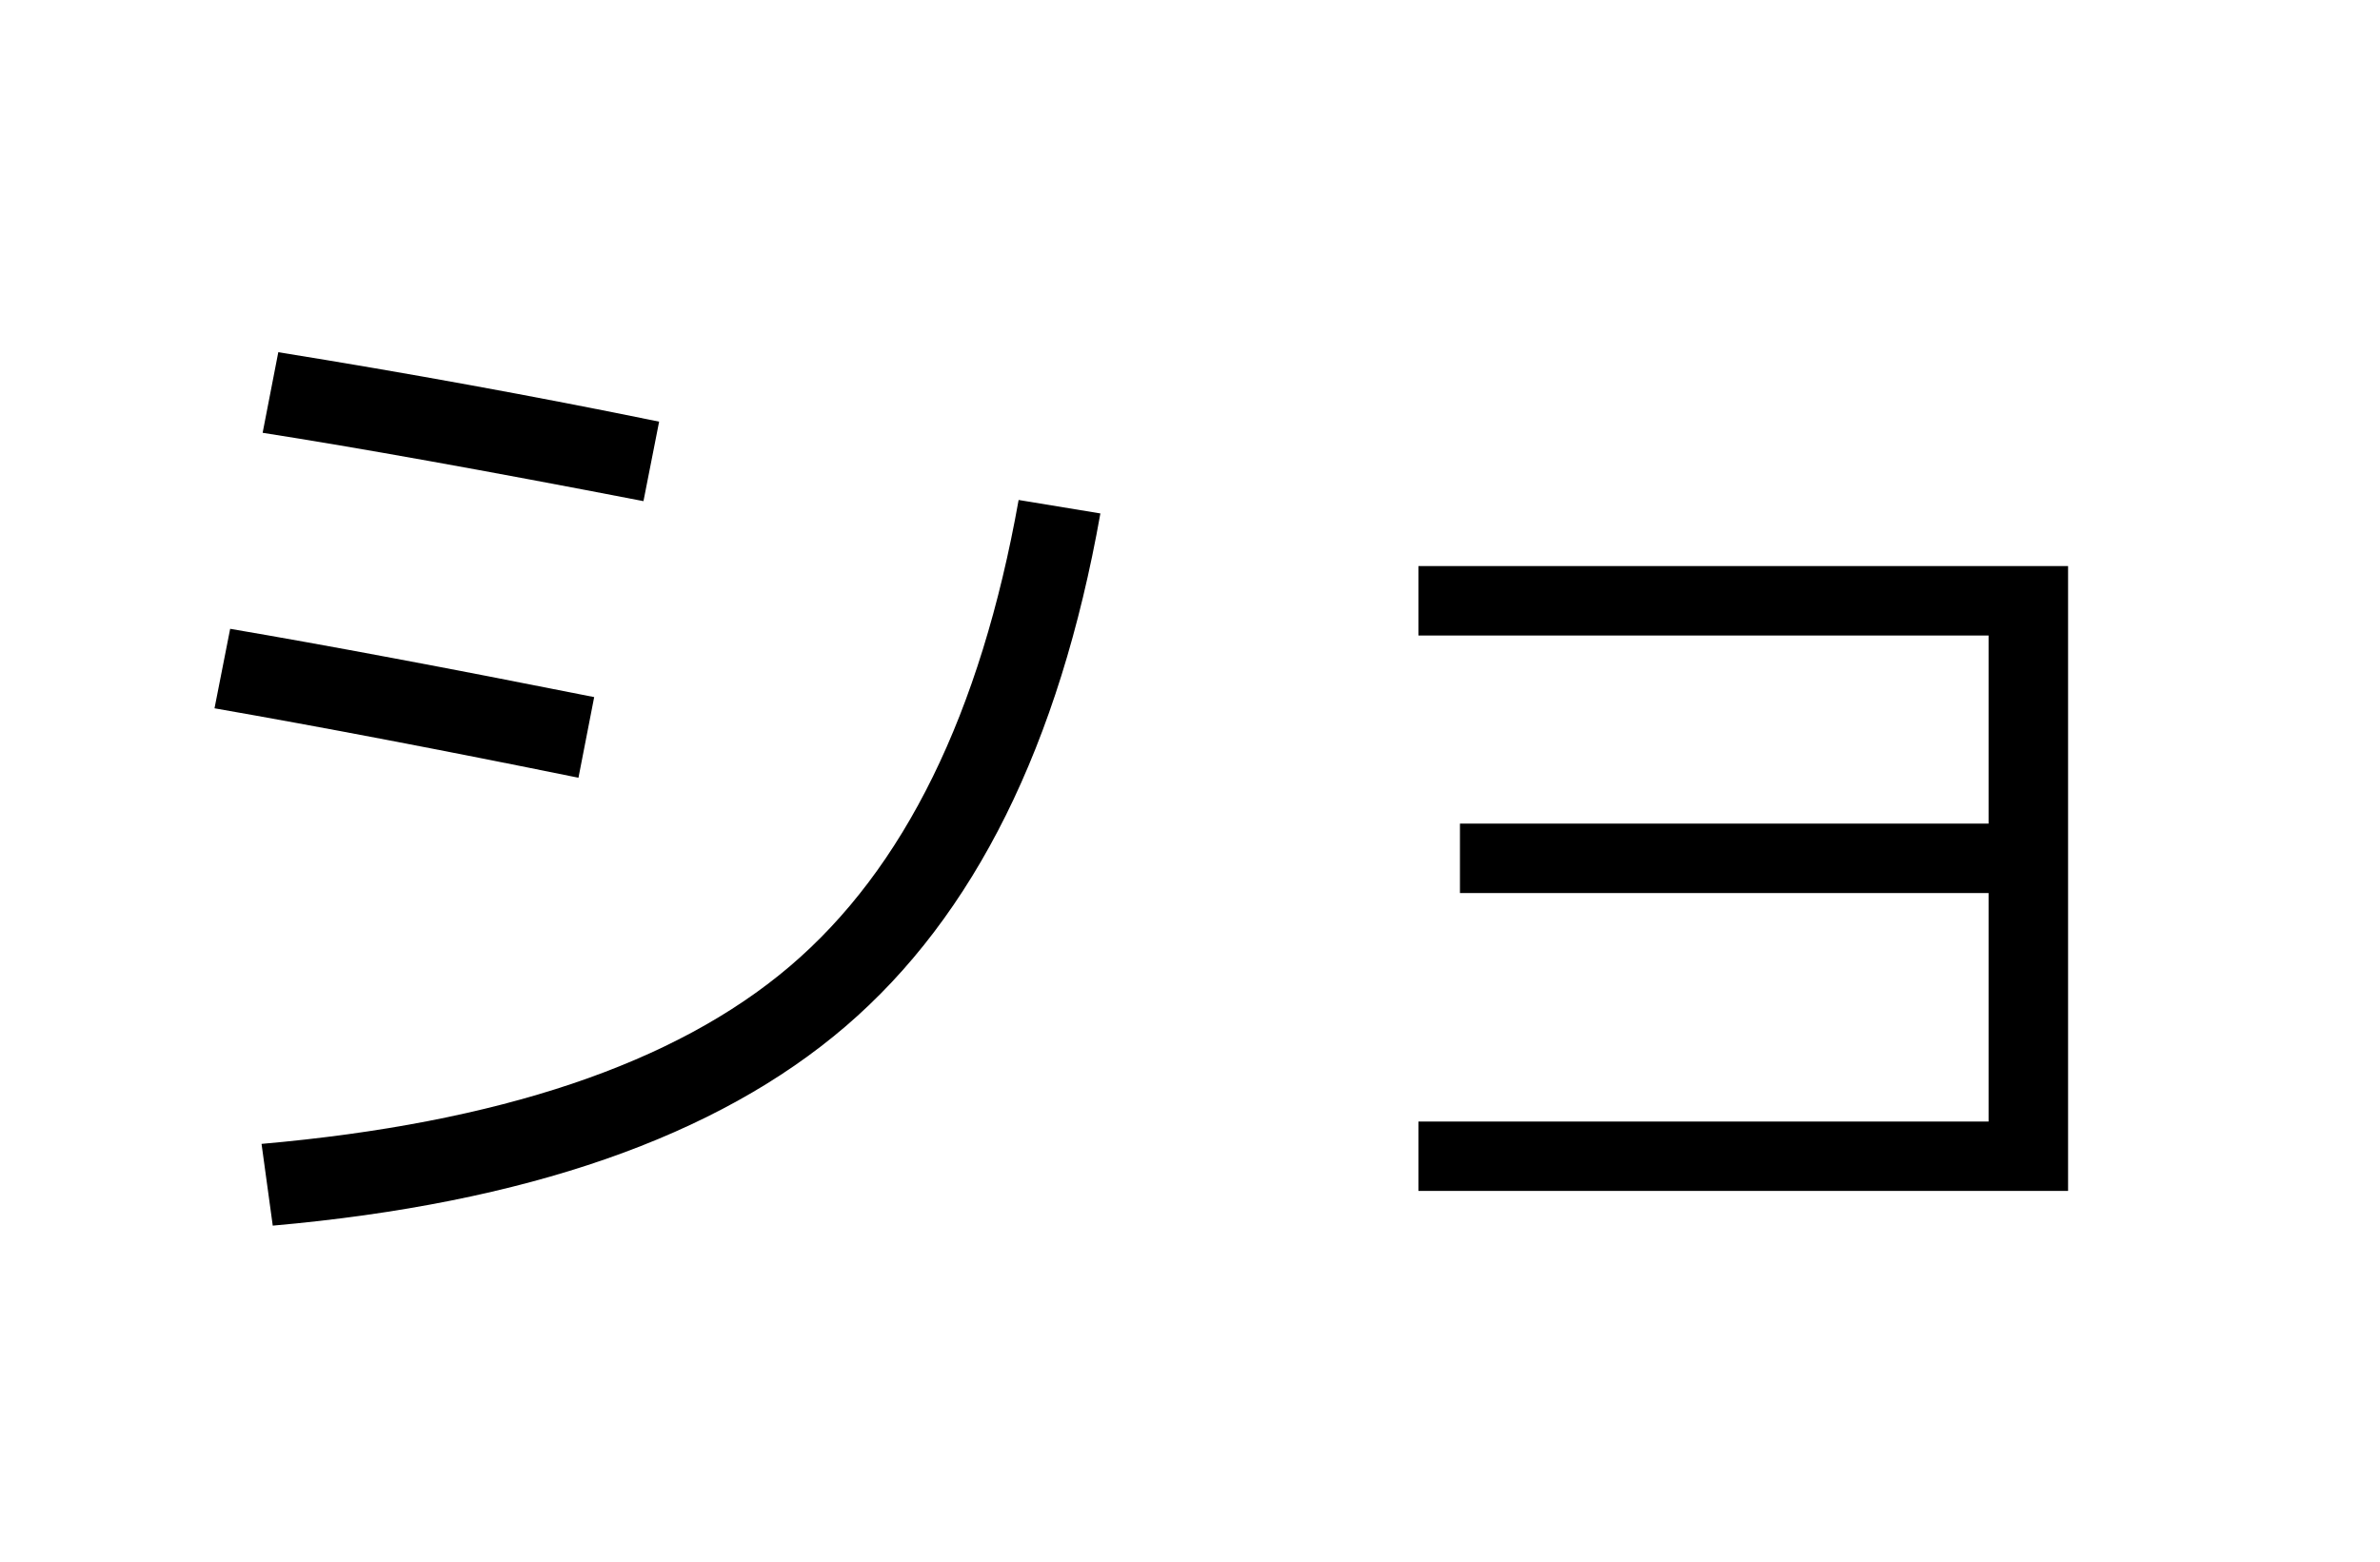 <?xml version="1.0" encoding="UTF-8"?>
<svg xmlns="http://www.w3.org/2000/svg" xmlns:xlink="http://www.w3.org/1999/xlink" width="544pt" height="357pt" viewBox="0 0 544 357" version="1.1">
<defs>
<g>
<symbol overflow="visible" id="glyph0-0">
<path style="stroke:none;" d="M 8.453 0 L 8.453 -170.5 L 93.703 -170.5 L 93.703 0 Z M 16.891 -8.453 L 85.25 -8.453 L 85.25 -162.047 L 16.891 -162.047 Z M 16.891 -8.453 "/>
</symbol>
<symbol overflow="visible" id="glyph0-1">
<path style="stroke:none;" d="M 43.781 -10.5 C 98.051 -15.27 138.285 -28.789 164.484 -51.062 C 190.68 -73.344 208.129 -108.891 216.828 -157.703 L 235.516 -154.625 C 226.129 -101.719 206.719 -62.633 177.281 -37.375 C 147.844 -12.113 104.195 3.07 46.344 8.188 Z M 33.031 -110.078 L 36.609 -128.25 C 58.617 -124.5 86.352 -119.297 119.812 -112.641 L 116.219 -94.203 C 85.156 -100.523 57.426 -105.816 33.031 -110.078 Z M 44.031 -173.062 L 47.609 -191.484 C 77.305 -186.703 106.32 -181.41 134.656 -175.609 L 131.078 -157.438 C 94.891 -164.438 65.875 -169.645 44.031 -173.062 Z M 44.031 -173.062 "/>
</symbol>
<symbol overflow="visible" id="glyph0-2">
<path style="stroke:none;" d="M 52.219 -142.594 L 200.703 -142.594 L 200.703 0.25 L 52.219 0.25 L 52.219 -15.609 L 182.531 -15.609 L 182.531 -67.844 L 61.703 -67.844 L 61.703 -83.719 L 182.531 -83.719 L 182.531 -126.719 L 52.219 -126.719 Z M 52.219 -142.594 "/>
</symbol>
</g>
</defs>
<g id="surface1">
<rect x="0" y="0" width="544" height="357" style="fill:rgb(100%,100%,100%);fill-opacity:1;stroke:none;"/>
<g style="fill:rgb(0%,0%,0%);fill-opacity:1;">
  <use xlink:href="#glyph0-1" x="16" y="272"/>
  <use xlink:href="#glyph0-2" x="272" y="272"/>
</g>
</g>
</svg>
